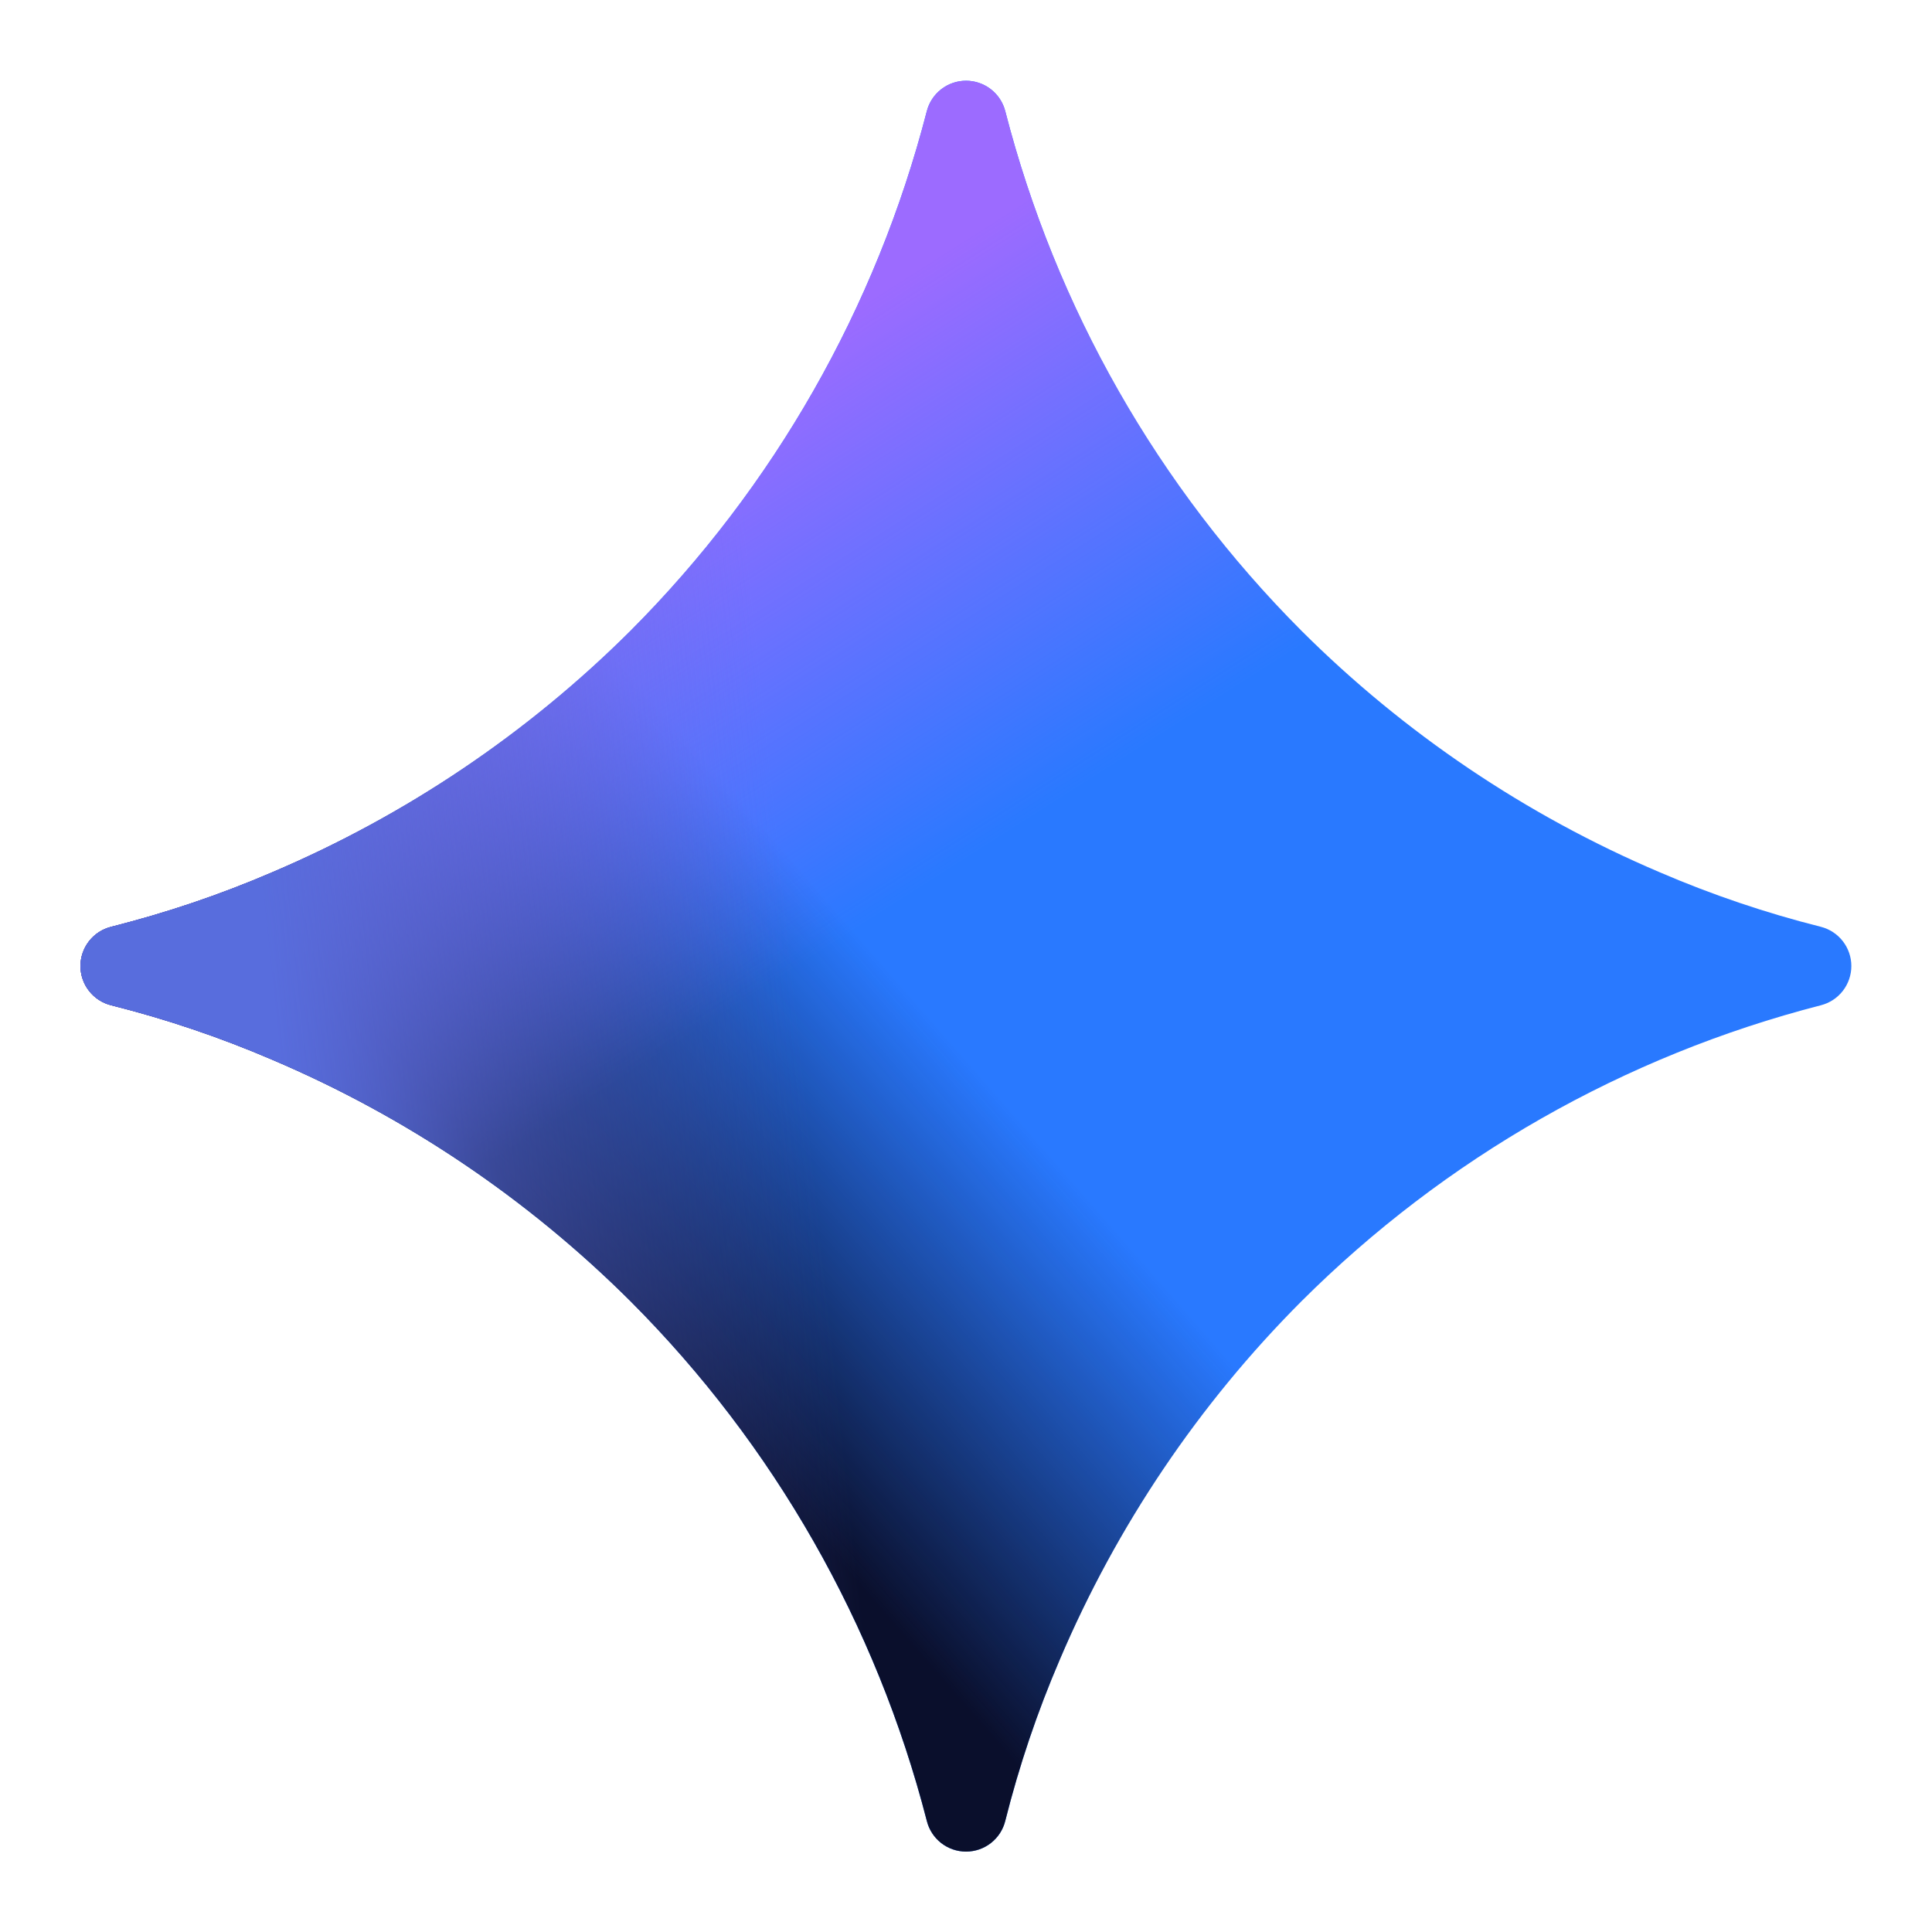 <svg width="256" height="256" viewBox="0 0 256 256" fill="none" xmlns="http://www.w3.org/2000/svg">
<path d="M219.904 115.573C202.184 108.03 186.072 97.164 172.437 83.563C153.449 64.537 139.903 40.773 133.205 14.741C132.911 13.585 132.241 12.56 131.299 11.828C130.357 11.095 129.198 10.698 128.005 10.698C126.812 10.698 125.653 11.095 124.712 11.828C123.77 12.56 123.099 13.585 122.805 14.741C116.094 40.77 102.545 64.531 83.563 83.563C69.927 97.162 53.815 108.028 36.096 115.573C29.163 118.56 22.037 120.96 14.741 122.805C13.578 123.091 12.544 123.759 11.805 124.701C11.066 125.644 10.664 126.807 10.664 128.005C10.664 129.203 11.066 130.367 11.805 131.309C12.544 132.252 13.578 132.92 14.741 133.205C22.037 135.04 29.141 137.44 36.096 140.427C53.816 147.97 69.928 158.836 83.563 172.437C102.556 191.465 116.106 215.233 122.805 241.269C123.091 242.433 123.759 243.466 124.701 244.206C125.644 244.945 126.807 245.346 128.005 245.346C129.203 245.346 130.367 244.945 131.309 244.206C132.252 243.466 132.92 242.433 133.205 241.269C135.04 233.963 137.44 226.859 140.427 219.904C147.97 202.184 158.835 186.072 172.437 172.437C191.467 153.449 215.234 139.902 241.269 133.205C242.426 132.911 243.451 132.241 244.183 131.299C244.915 130.357 245.313 129.198 245.313 128.005C245.313 126.812 244.915 125.653 244.183 124.712C243.451 123.77 242.426 123.099 241.269 122.805C233.966 120.968 226.822 118.55 219.904 115.573Z" fill="#2979FF"/>
<path d="M219.904 115.573C202.184 108.03 186.072 97.164 172.437 83.563C153.449 64.537 139.903 40.773 133.205 14.741C132.911 13.585 132.241 12.56 131.299 11.828C130.357 11.095 129.198 10.698 128.005 10.698C126.812 10.698 125.653 11.095 124.712 11.828C123.77 12.56 123.099 13.585 122.805 14.741C116.094 40.77 102.545 64.531 83.563 83.563C69.927 97.162 53.815 108.028 36.096 115.573C29.163 118.56 22.037 120.96 14.741 122.805C13.578 123.091 12.544 123.759 11.805 124.701C11.066 125.644 10.664 126.807 10.664 128.005C10.664 129.203 11.066 130.367 11.805 131.309C12.544 132.252 13.578 132.92 14.741 133.205C22.037 135.04 29.141 137.44 36.096 140.427C53.816 147.97 69.928 158.836 83.563 172.437C102.556 191.465 116.106 215.233 122.805 241.269C123.091 242.433 123.759 243.466 124.701 244.206C125.644 244.945 126.807 245.346 128.005 245.346C129.203 245.346 130.367 244.945 131.309 244.206C132.252 243.466 132.92 242.433 133.205 241.269C135.04 233.963 137.44 226.859 140.427 219.904C147.97 202.184 158.835 186.072 172.437 172.437C191.467 153.449 215.234 139.902 241.269 133.205C242.426 132.911 243.451 132.241 244.183 131.299C244.915 130.357 245.313 129.198 245.313 128.005C245.313 126.812 244.915 125.653 244.183 124.712C243.451 123.77 242.426 123.099 241.269 122.805C233.966 120.968 226.822 118.55 219.904 115.573Z" fill="url(#paint0_linear_195_36)"/>
<path d="M219.904 115.573C202.184 108.03 186.072 97.164 172.437 83.563C153.449 64.537 139.903 40.773 133.205 14.741C132.911 13.585 132.241 12.56 131.299 11.828C130.357 11.095 129.198 10.698 128.005 10.698C126.812 10.698 125.653 11.095 124.712 11.828C123.77 12.56 123.099 13.585 122.805 14.741C116.094 40.77 102.545 64.531 83.563 83.563C69.927 97.162 53.815 108.028 36.096 115.573C29.163 118.56 22.037 120.96 14.741 122.805C13.578 123.091 12.544 123.759 11.805 124.701C11.066 125.644 10.664 126.807 10.664 128.005C10.664 129.203 11.066 130.367 11.805 131.309C12.544 132.252 13.578 132.92 14.741 133.205C22.037 135.04 29.141 137.44 36.096 140.427C53.816 147.97 69.928 158.836 83.563 172.437C102.556 191.465 116.106 215.233 122.805 241.269C123.091 242.433 123.759 243.466 124.701 244.206C125.644 244.945 126.807 245.346 128.005 245.346C129.203 245.346 130.367 244.945 131.309 244.206C132.252 243.466 132.92 242.433 133.205 241.269C135.04 233.963 137.44 226.859 140.427 219.904C147.97 202.184 158.835 186.072 172.437 172.437C191.467 153.449 215.234 139.902 241.269 133.205C242.426 132.911 243.451 132.241 244.183 131.299C244.915 130.357 245.313 129.198 245.313 128.005C245.313 126.812 244.915 125.653 244.183 124.712C243.451 123.77 242.426 123.099 241.269 122.805C233.966 120.968 226.822 118.55 219.904 115.573Z" fill="url(#paint1_linear_195_36)"/>
<path d="M219.904 115.573C202.184 108.03 186.072 97.164 172.437 83.563C153.449 64.537 139.903 40.773 133.205 14.741C132.911 13.585 132.241 12.56 131.299 11.828C130.357 11.095 129.198 10.698 128.005 10.698C126.812 10.698 125.653 11.095 124.712 11.828C123.77 12.56 123.099 13.585 122.805 14.741C116.094 40.77 102.545 64.531 83.563 83.563C69.927 97.162 53.815 108.028 36.096 115.573C29.163 118.56 22.037 120.96 14.741 122.805C13.578 123.091 12.544 123.759 11.805 124.701C11.066 125.644 10.664 126.807 10.664 128.005C10.664 129.203 11.066 130.367 11.805 131.309C12.544 132.252 13.578 132.92 14.741 133.205C22.037 135.04 29.141 137.44 36.096 140.427C53.816 147.97 69.928 158.836 83.563 172.437C102.556 191.465 116.106 215.233 122.805 241.269C123.091 242.433 123.759 243.466 124.701 244.206C125.644 244.945 126.807 245.346 128.005 245.346C129.203 245.346 130.367 244.945 131.309 244.206C132.252 243.466 132.92 242.433 133.205 241.269C135.04 233.963 137.44 226.859 140.427 219.904C147.97 202.184 158.835 186.072 172.437 172.437C191.467 153.449 215.234 139.902 241.269 133.205C242.426 132.911 243.451 132.241 244.183 131.299C244.915 130.357 245.313 129.198 245.313 128.005C245.313 126.812 244.915 125.653 244.183 124.712C243.451 123.77 242.426 123.099 241.269 122.805C233.966 120.968 226.822 118.55 219.904 115.573Z" fill="url(#paint2_linear_195_36)"/>
<defs>
<linearGradient id="paint0_linear_195_36" x1="74.667" y1="165.333" x2="117.333" y2="128" gradientUnits="userSpaceOnUse">
<stop stop-color="#0A0F2C"/>
<stop offset="1" stop-color="#0A0F2C" stop-opacity="0"/>
</linearGradient>
<linearGradient id="paint1_linear_195_36" x1="85.333" y1="58.667" x2="122.667" y2="117.333" gradientUnits="userSpaceOnUse">
<stop stop-color="#9C6BFF"/>
<stop offset="1" stop-color="#9C6BFF" stop-opacity="0"/>
</linearGradient>
<linearGradient id="paint2_linear_195_36" x1="37.333" y1="144" x2="186.667" y2="128" gradientUnits="userSpaceOnUse">
<stop stop-color="#586DDD"/>
<stop offset="0.46" stop-color="#586DDD" stop-opacity="0"/>
</linearGradient>
</defs>
</svg>
